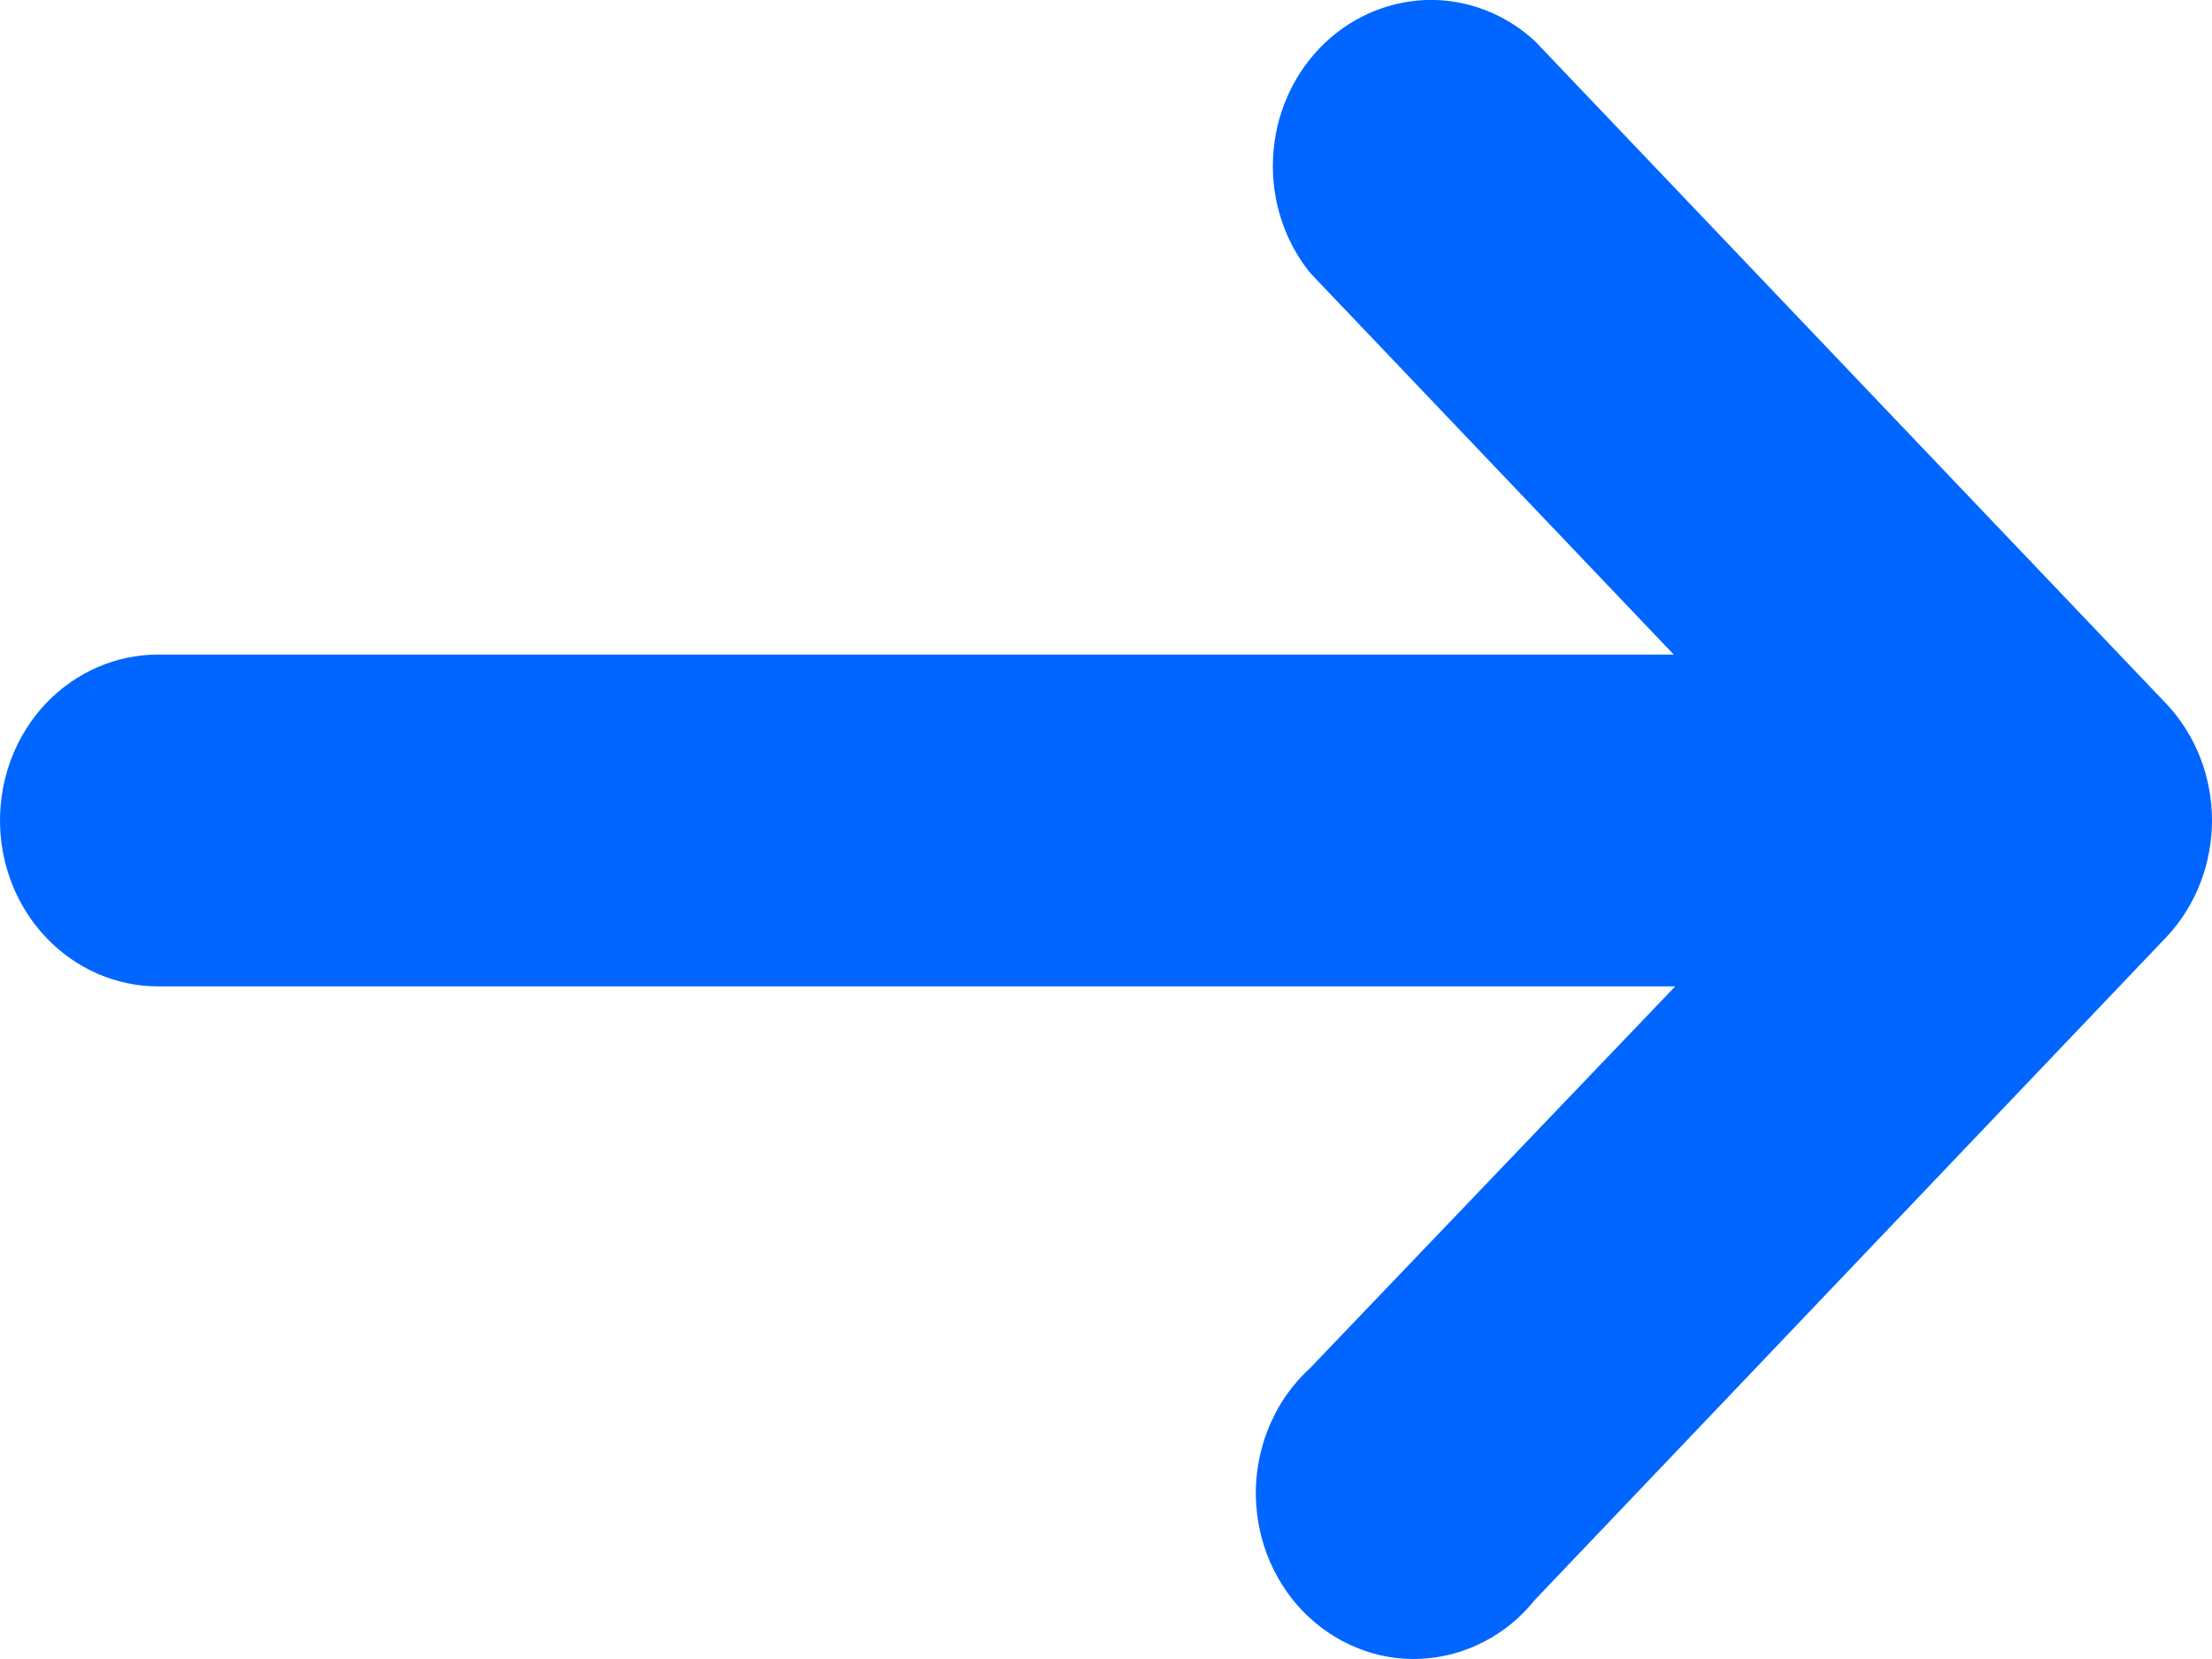 <svg width="12" height="9" viewBox="0 0 12 9" fill="none" xmlns="http://www.w3.org/2000/svg">
<path d="M9.08 5.351L0.857 5.351C0.63 5.351 0.412 5.256 0.251 5.087C0.09 4.918 0 4.689 0 4.451C0 4.212 0.09 3.983 0.251 3.814C0.412 3.646 0.63 3.551 0.857 3.551L9.08 3.551L7.108 1.481C6.968 1.308 6.896 1.086 6.906 0.859C6.916 0.633 7.007 0.418 7.161 0.259C7.315 0.1 7.52 0.008 7.736 0C7.952 -0.007 8.162 0.072 8.325 0.221L11.755 3.821C11.912 3.989 12 4.215 12 4.451C12 4.686 11.912 4.913 11.755 5.081L8.325 8.681C8.249 8.776 8.155 8.853 8.049 8.907C7.943 8.962 7.827 8.993 7.709 8.999C7.591 9.005 7.473 8.985 7.363 8.94C7.253 8.896 7.153 8.828 7.068 8.741C6.984 8.654 6.918 8.549 6.874 8.434C6.83 8.319 6.81 8.196 6.813 8.072C6.817 7.948 6.845 7.826 6.896 7.714C6.946 7.602 7.019 7.502 7.108 7.421L9.088 5.351H9.08Z" fill="#0066FF"/>
</svg>
